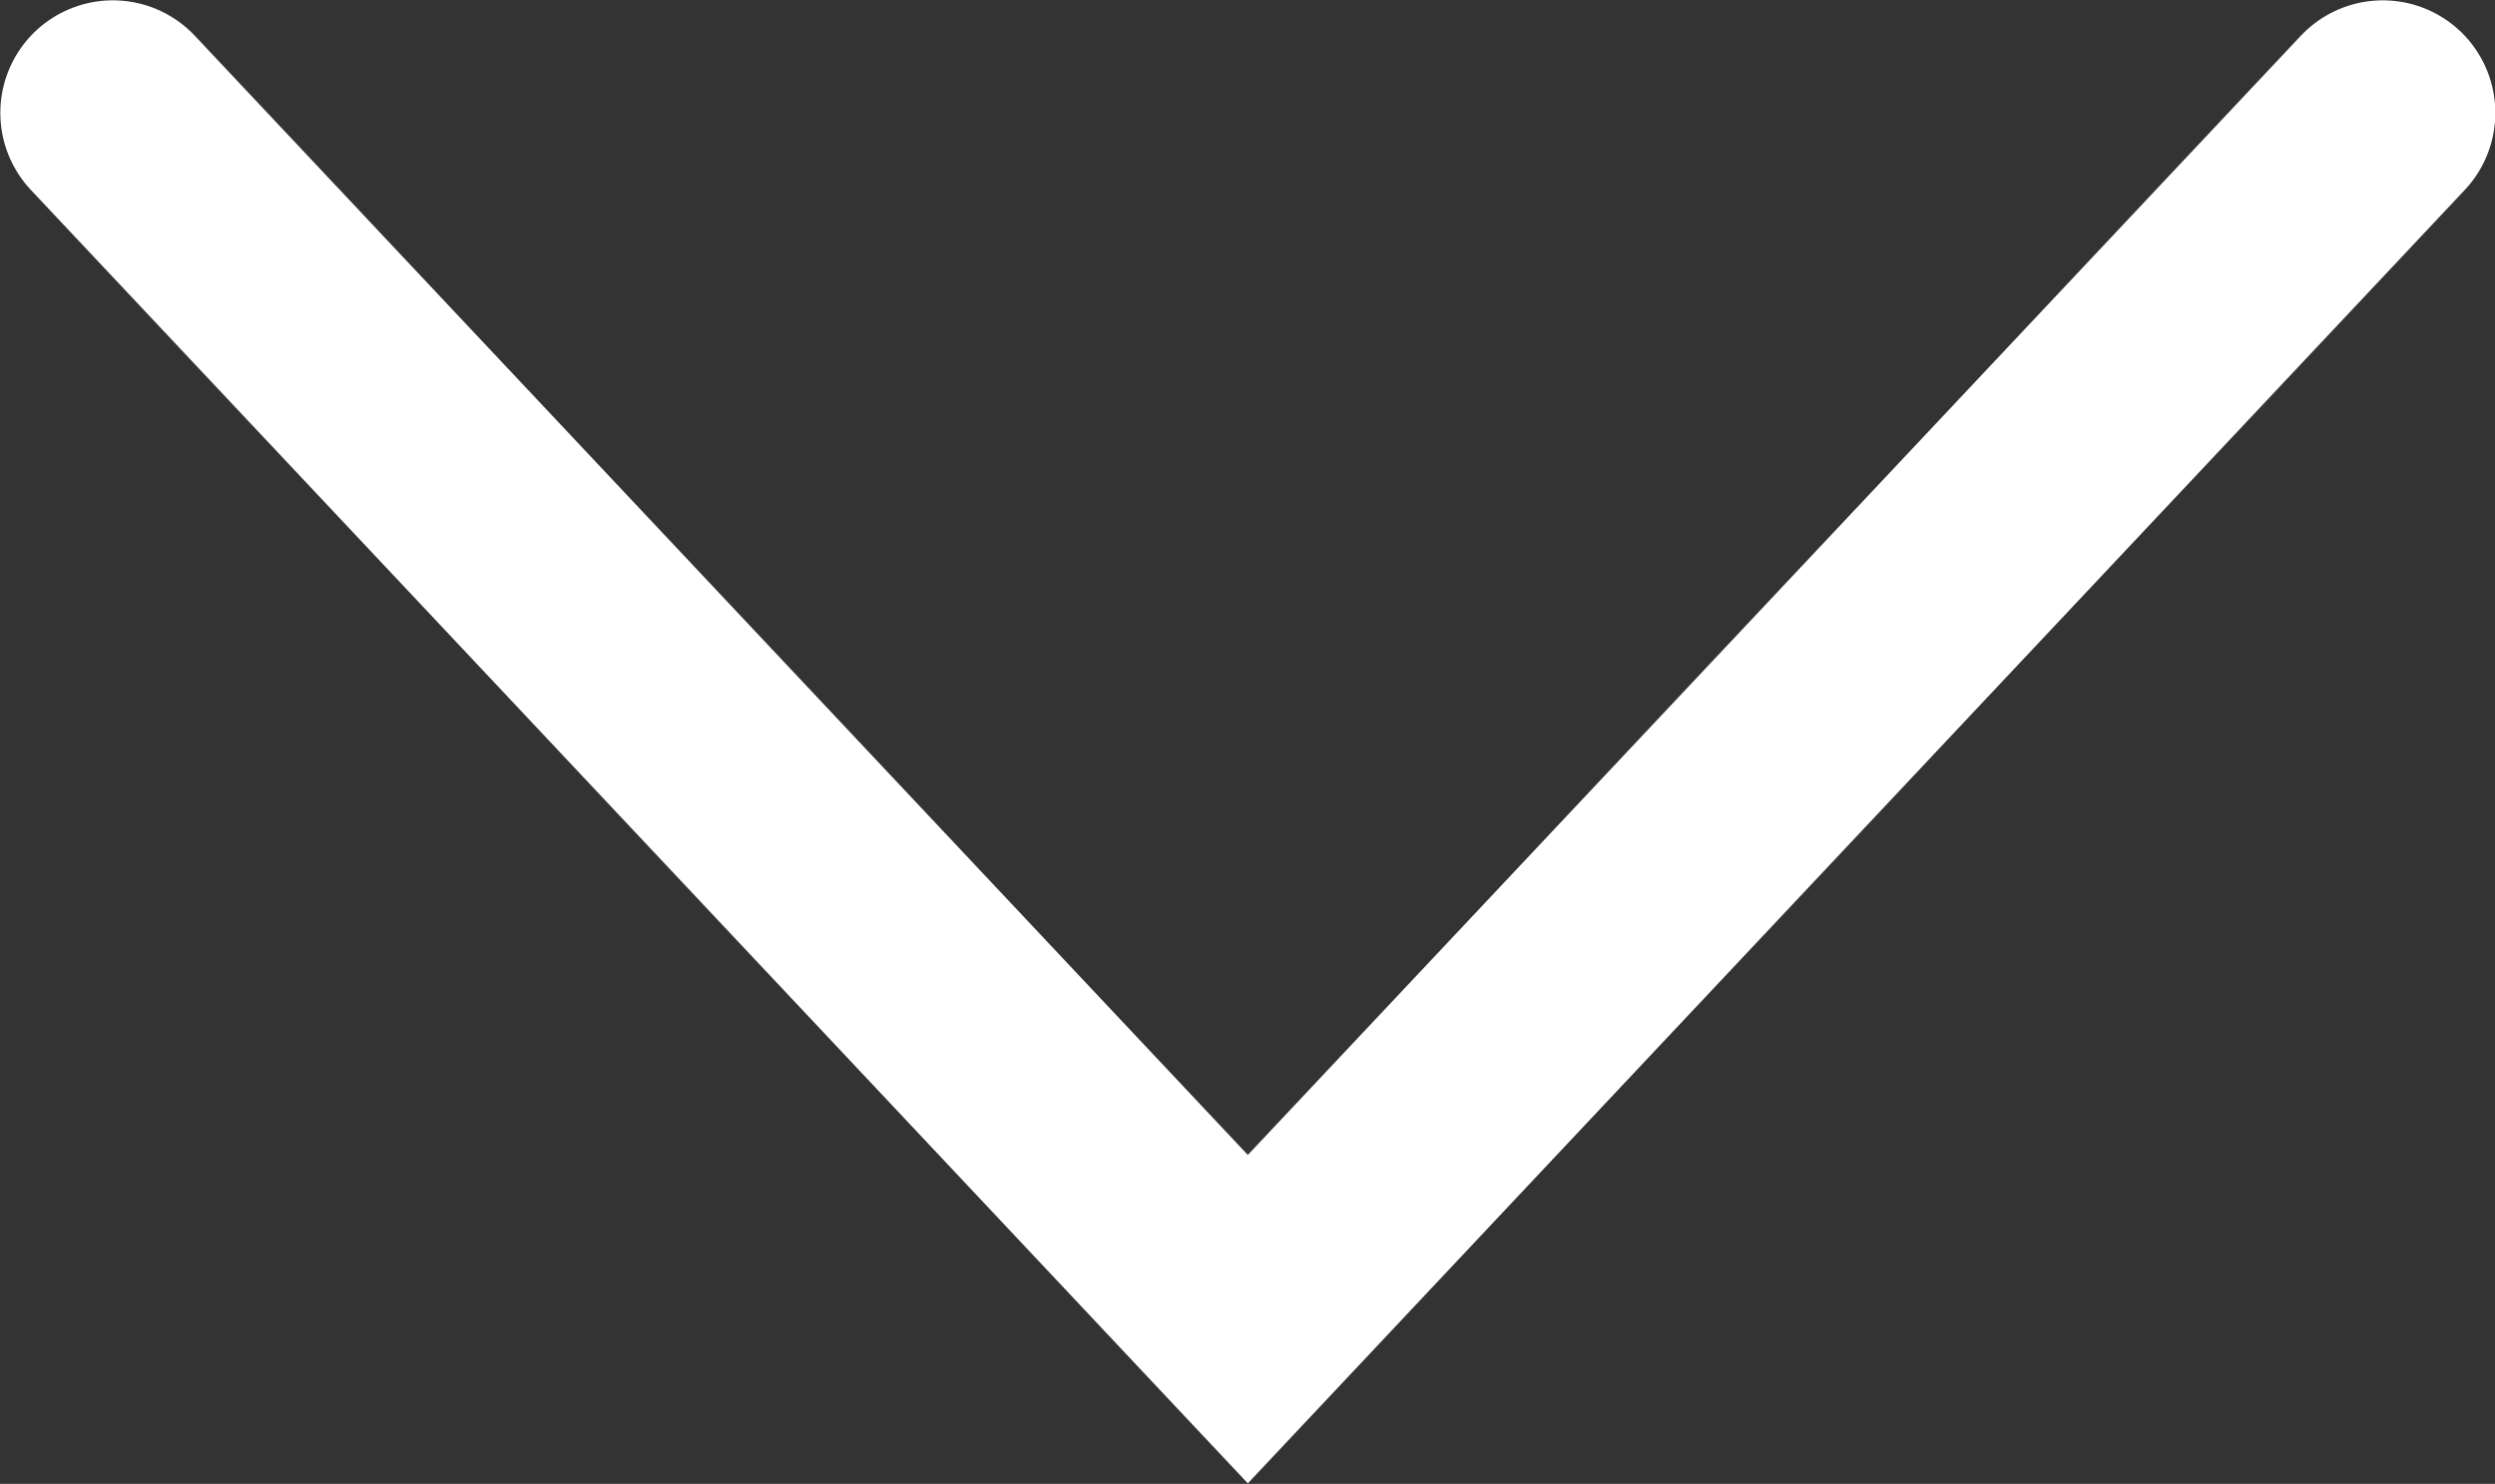 <svg xmlns="http://www.w3.org/2000/svg" viewBox="0 0 38.47 22.88"><rect x="0" y="0" width="38.47" height="22.88" fill="#333333" stroke="none"/><defs><style>.cls-1{fill:none;stroke:#fff;stroke-linecap:round;stroke-miterlimit:10;stroke-width:3.47px;}</style></defs><title>Asset 1</title><g id="Layer_2" data-name="Layer 2"><g id="Layer_1-2" data-name="Layer 1"><polyline class="cls-1" points="36.74 1.74 19.24 20.34 1.74 1.74"/></g></g></svg>